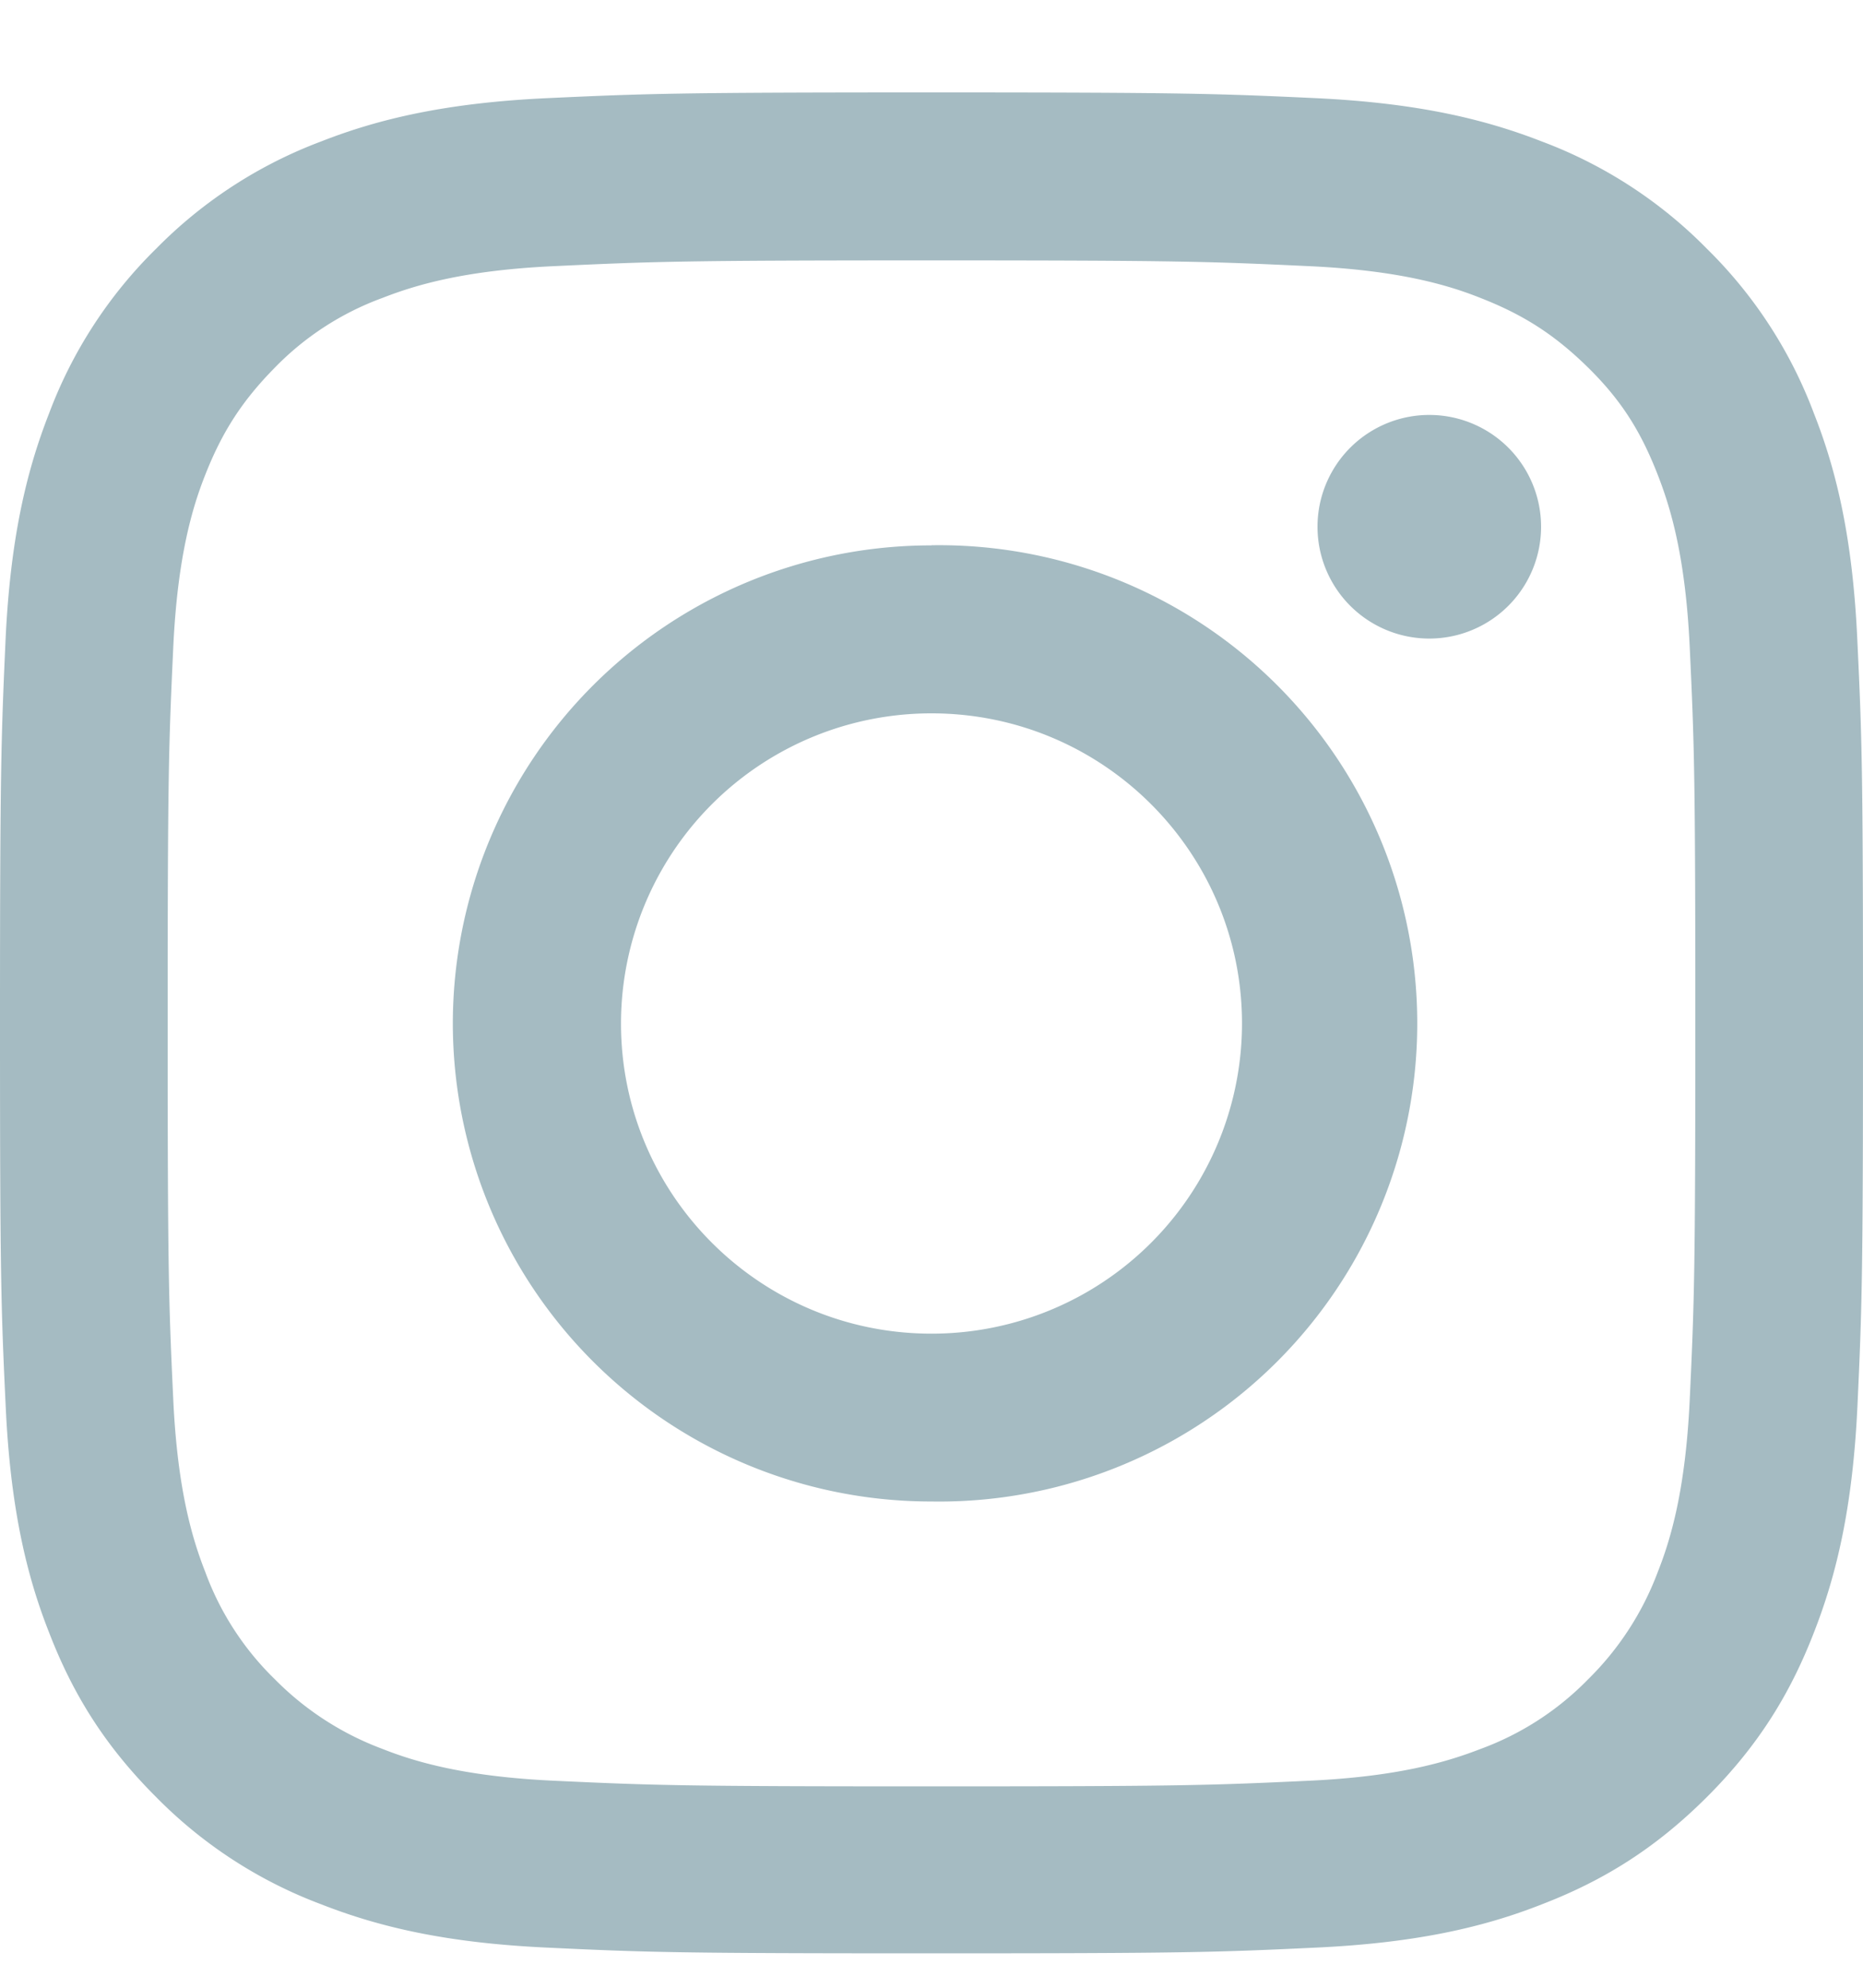 <svg width="15" height="16" viewBox="0 0 15 16" fill="none" xmlns="http://www.w3.org/2000/svg"><path d="M7.5 2.096c2.002 0 2.238.009 3.032.046.73.033 1.13.153 1.39.257.35.137.599.299.865.56.265.261.423.51.56.862.104.266.224.66.258 1.39.037.788.045 1.028.045 3.027s-.008 2.235-.045 3.027c-.034.73-.154 1.128-.258 1.39a2.386 2.386 0 0 1-.56.862 2.33 2.33 0 0 1-.864.56c-.266.103-.66.224-1.391.257-.79.037-1.03.045-3.032.045s-2.238-.008-3.032-.045c-.73-.033-1.13-.154-1.39-.257a2.39 2.39 0 0 1-.865-.56 2.316 2.316 0 0 1-.56-.863c-.104-.265-.224-.66-.258-1.389-.037-.788-.045-1.028-.045-3.027s.008-2.235.045-3.027c.034-.73.154-1.128.258-1.39.137-.348.299-.597.56-.862a2.32 2.32 0 0 1 .864-.56c.266-.104.66-.224 1.391-.257.794-.037 1.03-.046 3.032-.046Zm0-1.352c-2.039 0-2.292.009-3.094.046-.797.037-1.345.162-1.819.348a3.674 3.674 0 0 0-1.329.863 3.66 3.66 0 0 0-.863 1.327c-.187.477-.312 1.02-.35 1.816C.009 5.944 0 6.198 0 8.234c0 2.036.008 2.289.046 3.09.037.795.162 1.343.349 1.816.19.493.448.912.863 1.326a3.67 3.67 0 0 0 1.33.863c.477.187 1.02.311 1.818.348.802.038 1.055.046 3.094.046 2.039 0 2.292-.008 3.094-.046.797-.037 1.345-.161 1.819-.348.494-.19.913-.448 1.329-.863.415-.414.672-.833.863-1.326.187-.477.312-1.02.35-1.817.037-.8.045-1.053.045-3.09 0-2.035-.008-2.288-.046-3.089-.037-.796-.162-1.343-.349-1.816a3.66 3.66 0 0 0-.863-1.327 3.666 3.666 0 0 0-1.33-.863c-.477-.186-1.02-.31-1.818-.348C9.792.753 9.539.744 7.5.744Z" fill="#A5BBC2"/><path d="M7.5 4.39a3.851 3.851 0 0 0-3.854 3.848A3.851 3.851 0 0 0 7.5 12.086a3.849 3.849 0 1 0 0-7.697Zm0 6.345c-1.383 0-2.5-1.12-2.5-2.497a2.498 2.498 0 0 1 2.5-2.496c1.383 0 2.5 1.12 2.5 2.496a2.498 2.498 0 0 1-2.5 2.497Zm4.008-5.595a.9.9 0 1 0 0-1.8.9.9 0 0 0 0 1.8Z" fill="#A5BBC2"/></svg>
